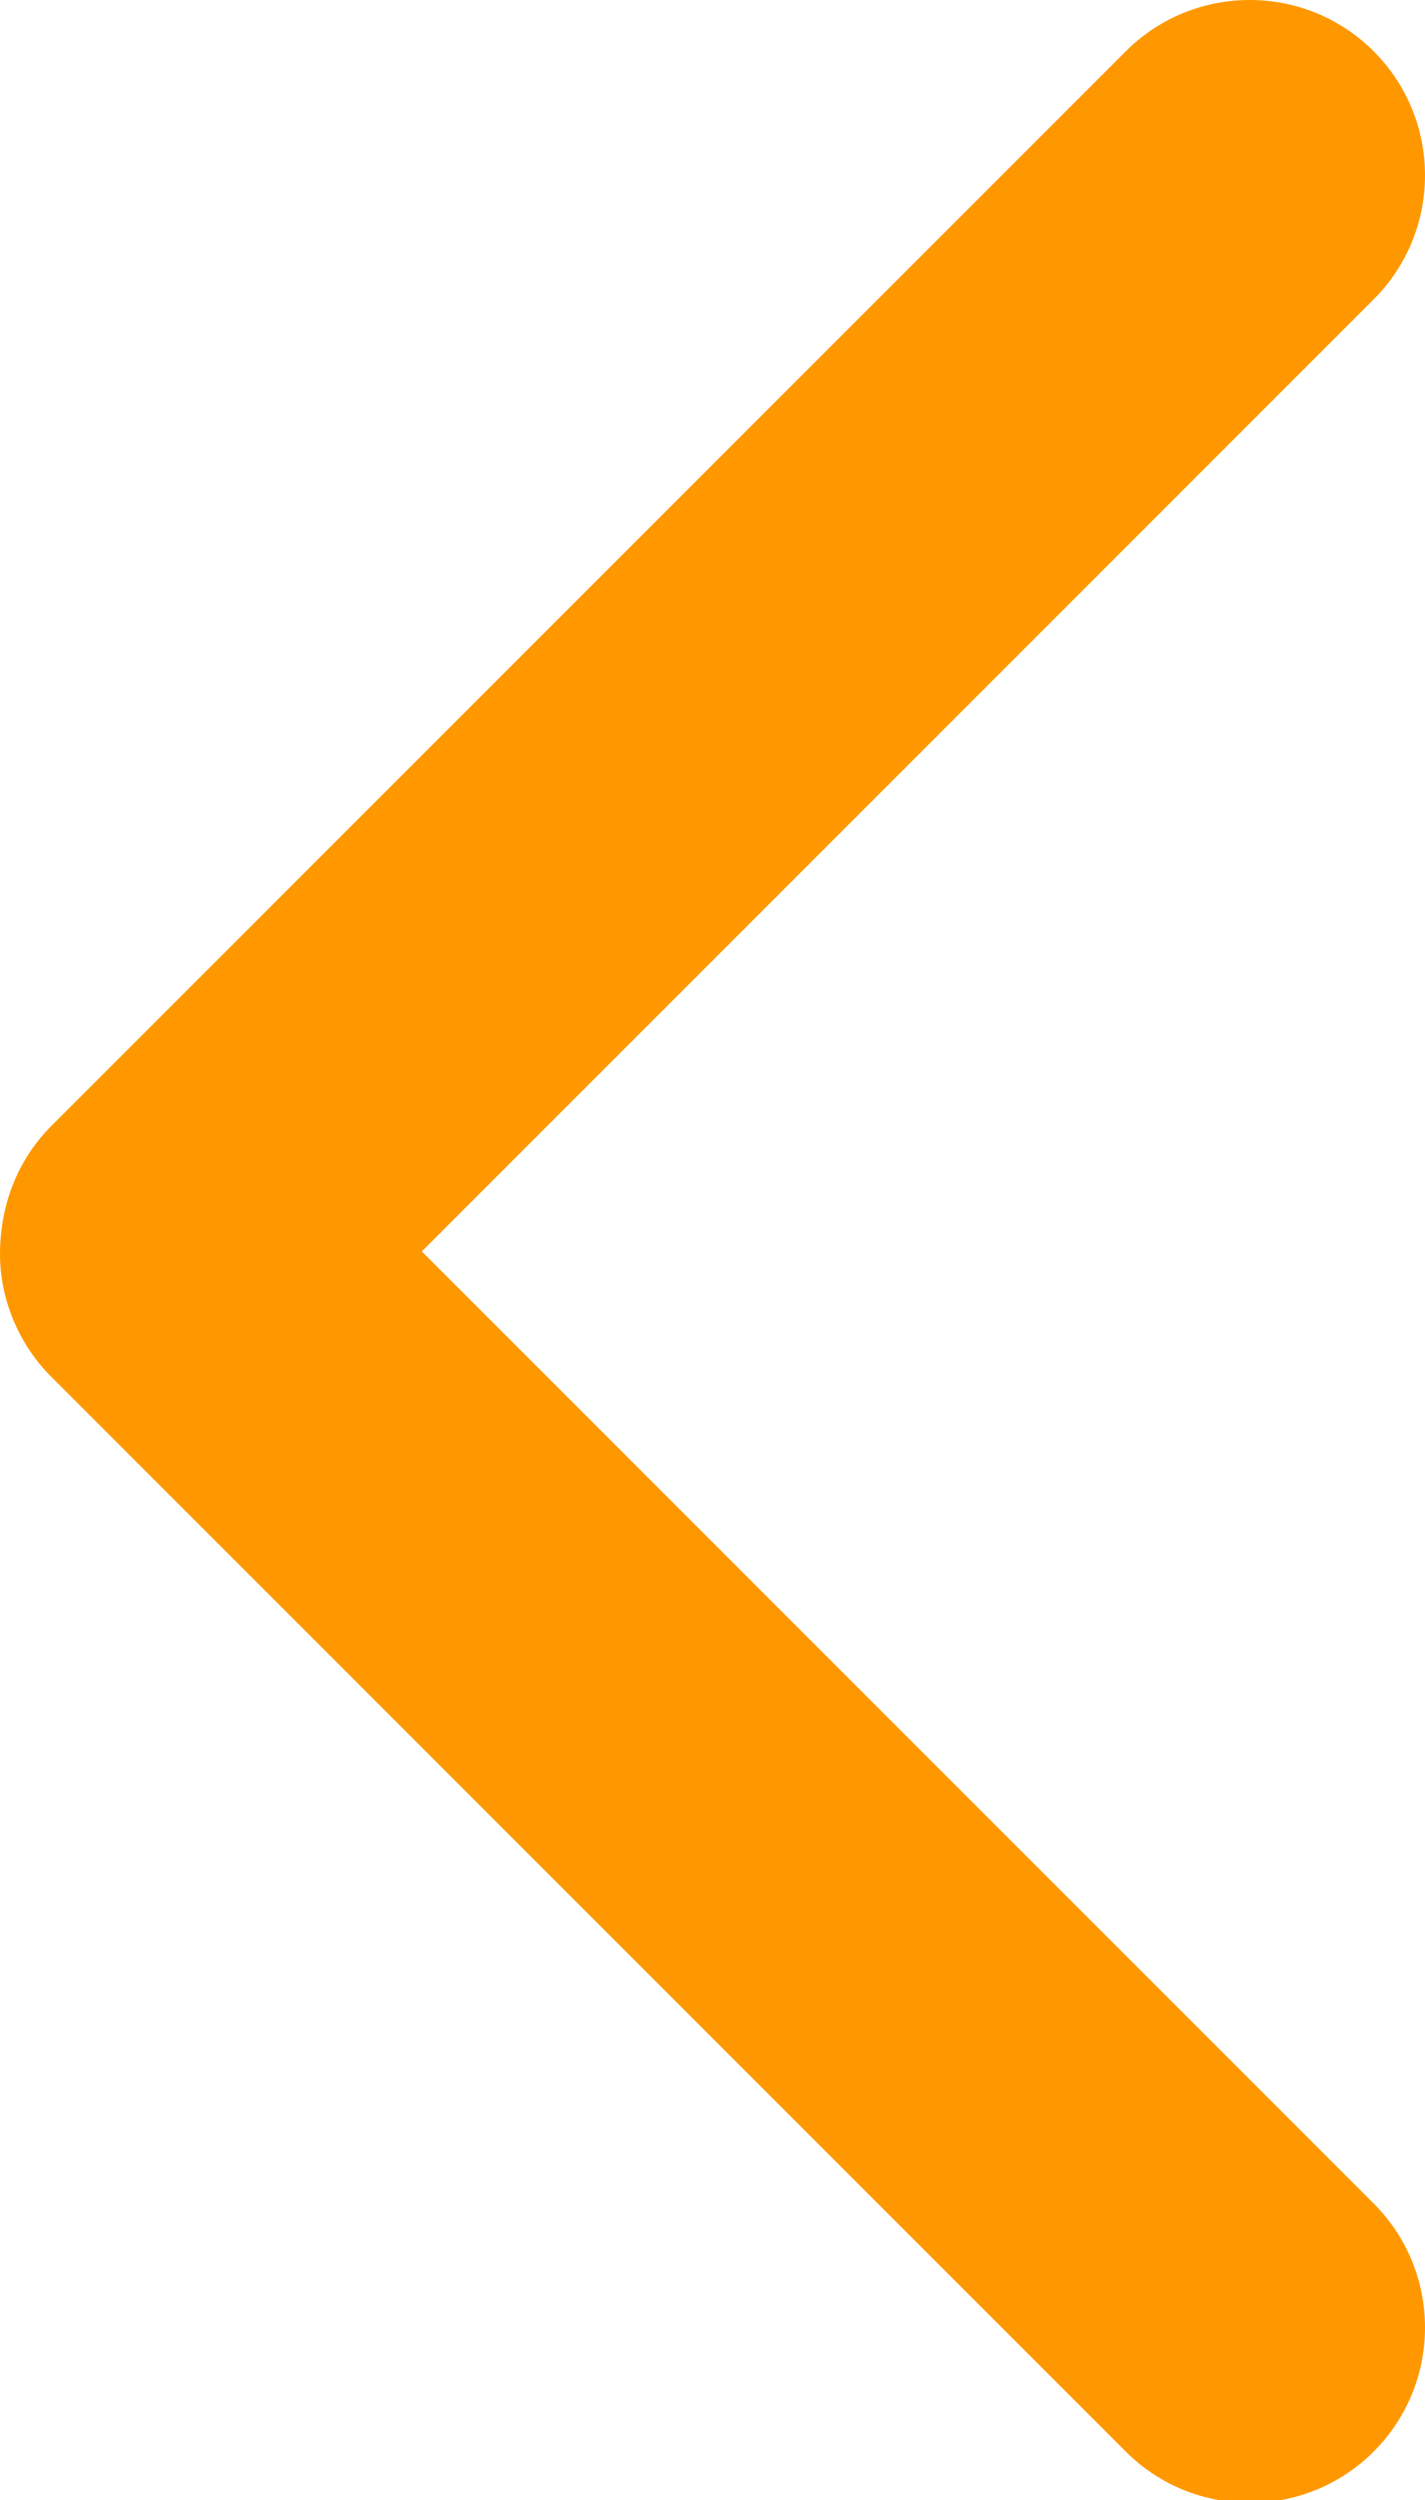 <?xml version="1.0" encoding="utf-8"?>
<!-- Generator: Adobe Illustrator 18.0.0, SVG Export Plug-In . SVG Version: 6.00 Build 0)  -->
<!DOCTYPE svg PUBLIC "-//W3C//DTD SVG 1.1//EN" "http://www.w3.org/Graphics/SVG/1.1/DTD/svg11.dtd">
<svg version="1.1" id="Capa_1" xmlns="http://www.w3.org/2000/svg" xmlns:xlink="http://www.w3.org/1999/xlink" x="0px" y="0px"
	 viewBox="200.9 182.1 50 87.7" enable-background="new 200.9 182.1 50 87.7" xml:space="preserve">
<g>
	<path fill="#FF9800" d="M202.7,221.6l37.7-37.7c2.4-2.4,6.3-2.4,8.7,0c2.4,2.4,2.4,6.3,0,8.7l-33.4,33.4l33.4,33.4
		c2.4,2.4,2.4,6.3,0,8.7c-2.4,2.4-6.3,2.4-8.7,0l-37.7-37.7c-1.2-1.2-1.8-2.8-1.8-4.3C200.9,224.4,201.5,222.8,202.7,221.6z"/>
</g>
</svg>
